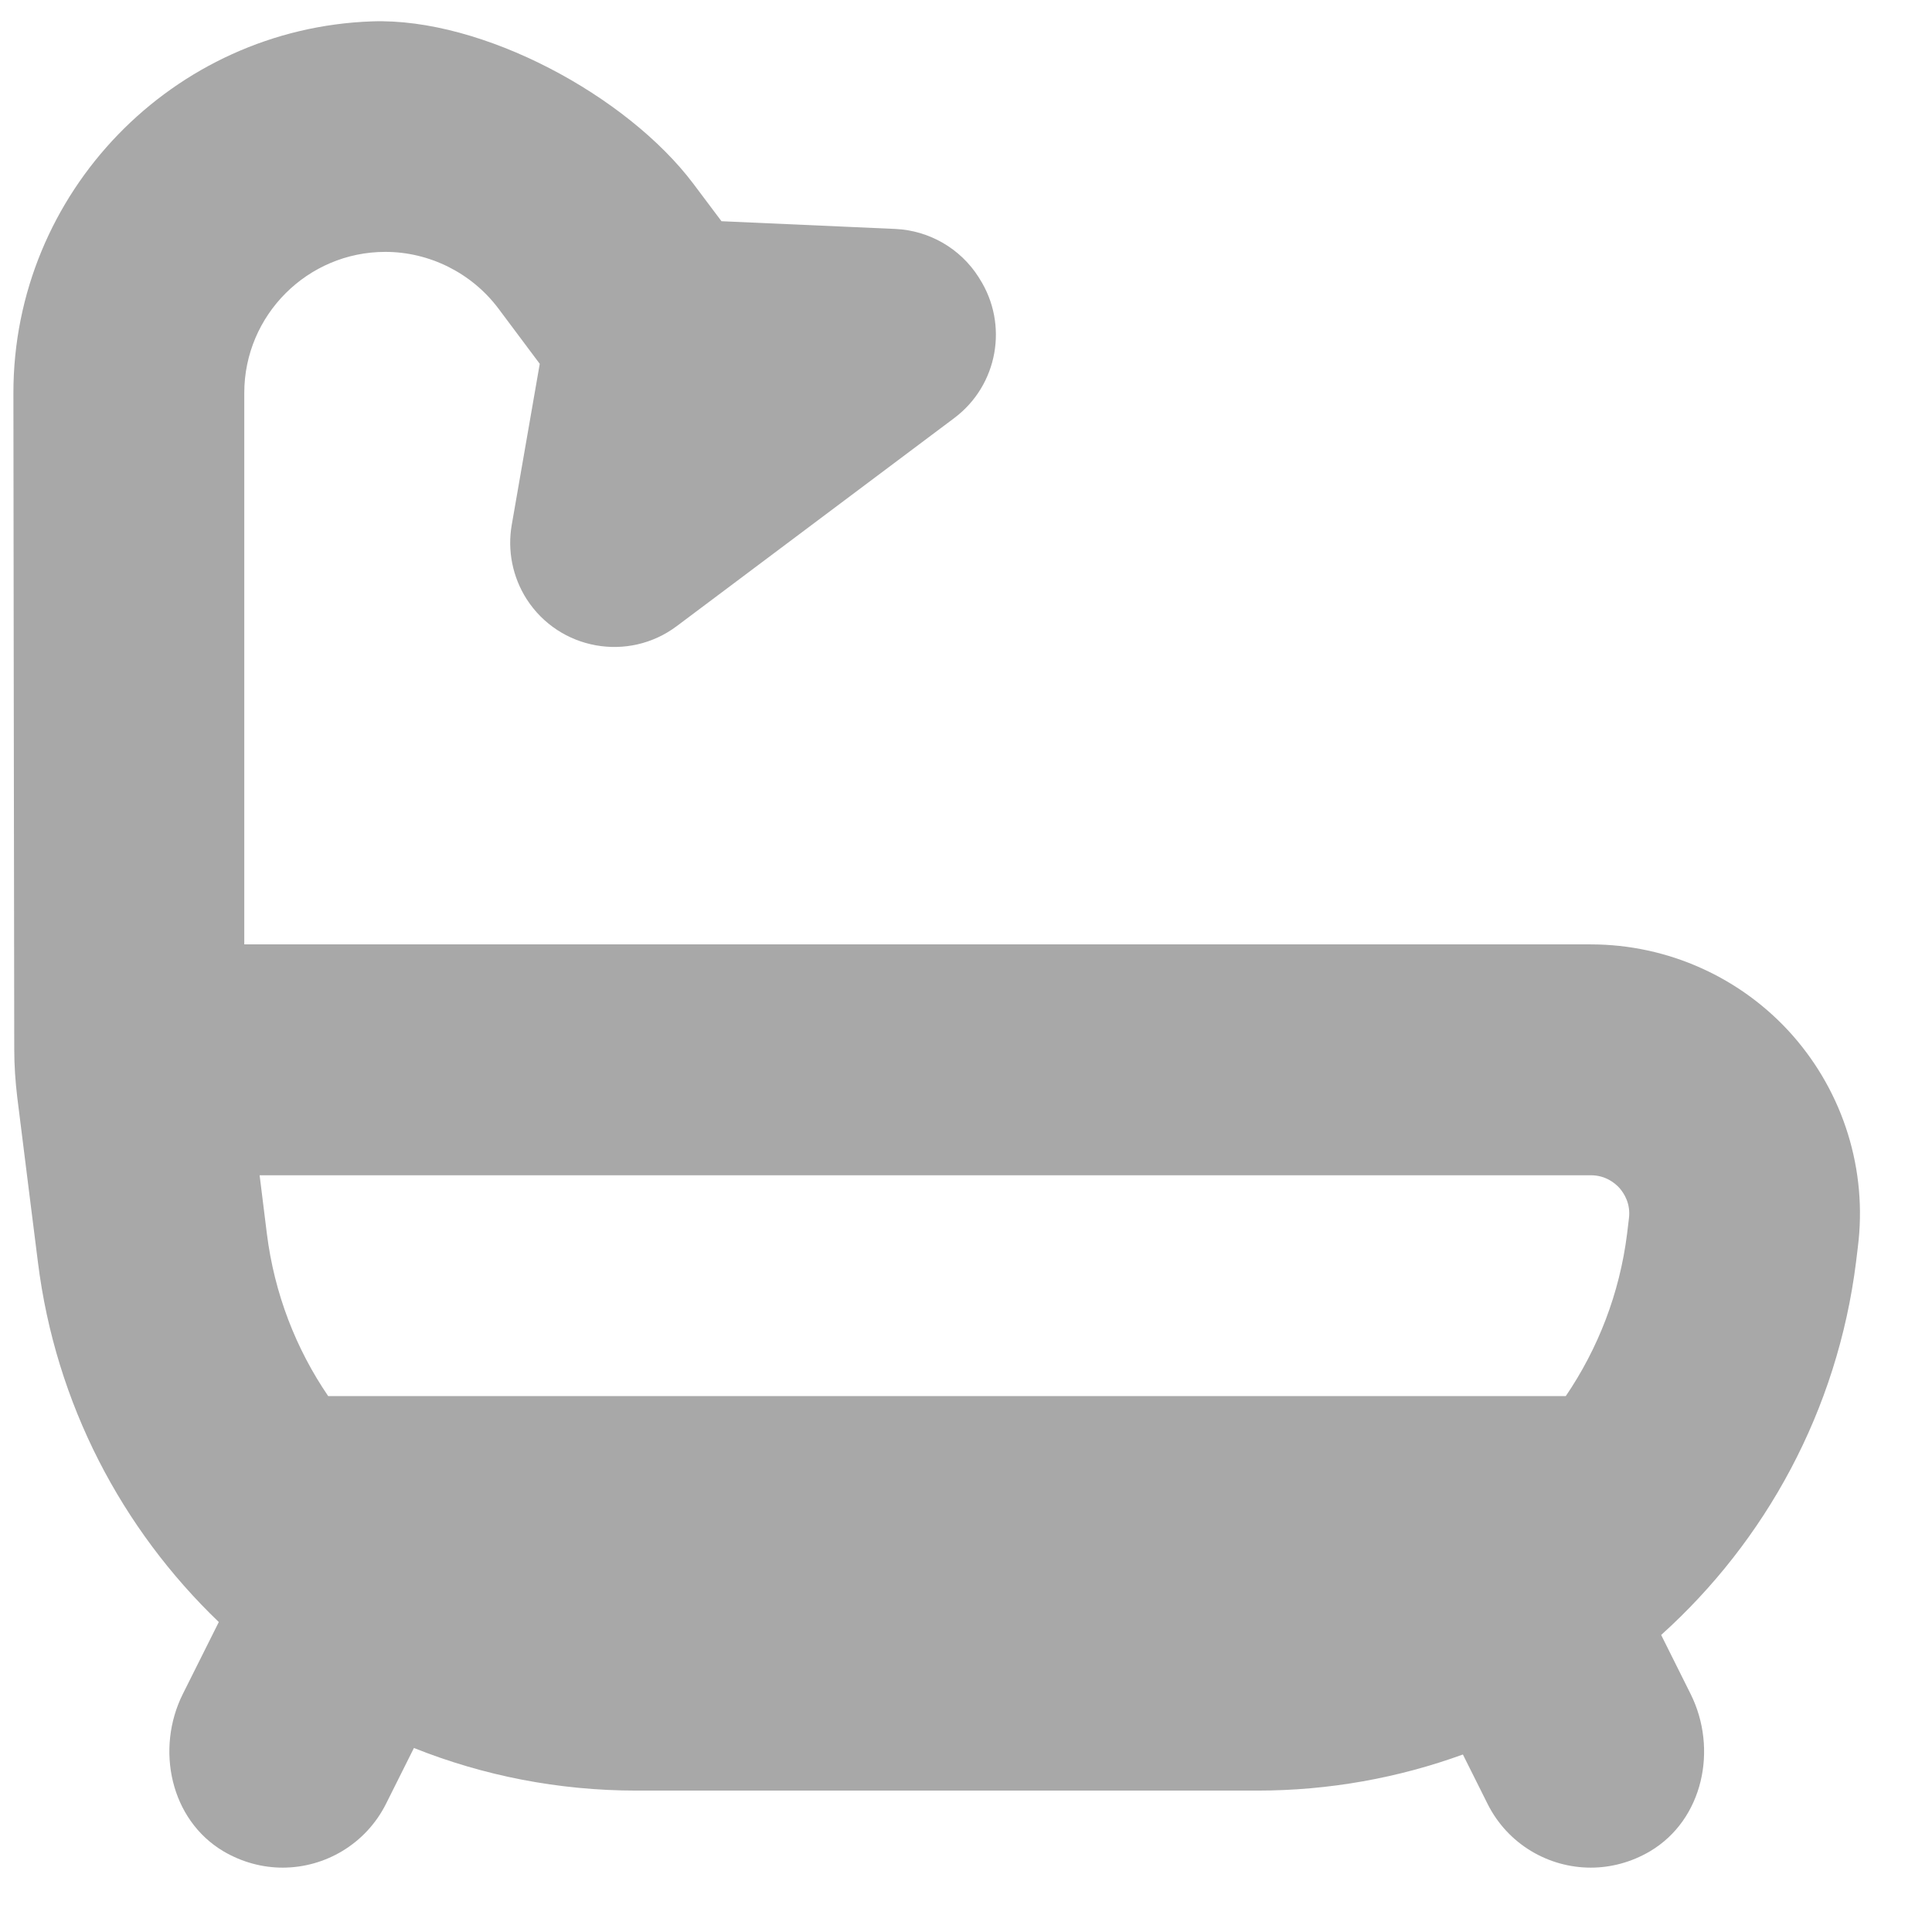 <svg width="16" height="16" viewBox="0 0 16 16" fill="none" xmlns="http://www.w3.org/2000/svg">
<path fill-rule="evenodd" clip-rule="evenodd" d="M13.174 7.821C13.813 7.821 14.423 8.096 14.846 8.575L14.845 8.574C15.268 9.054 15.466 9.692 15.386 10.327L15.371 10.451C15.217 11.681 14.622 12.761 13.757 13.54L14 14.027C14.229 14.484 14.105 15.071 13.664 15.332C13.509 15.423 13.34 15.467 13.174 15.467C12.824 15.467 12.486 15.273 12.319 14.938L12.115 14.53C11.581 14.724 11.007 14.829 10.412 14.829H5.273C4.624 14.829 4.001 14.705 3.428 14.476L3.197 14.938C3.029 15.273 2.691 15.467 2.341 15.467C2.175 15.467 2.006 15.423 1.851 15.332C1.411 15.071 1.286 14.484 1.515 14.027L1.812 13.433C1.01 12.664 0.46 11.626 0.314 10.452C0.314 10.452 0.195 9.508 0.143 9.088C0.127 8.954 0.118 8.823 0.118 8.688C0.116 7.68 0.111 3.254 0.111 3.254C0.111 1.593 1.433 0.235 3.081 0.177C3.996 0.145 5.194 0.793 5.743 1.523L5.975 1.832L7.415 1.896C7.695 1.909 7.952 2.057 8.103 2.293L8.111 2.306C8.355 2.687 8.264 3.191 7.903 3.462L5.605 5.185C5.204 5.486 4.632 5.383 4.361 4.961C4.245 4.779 4.201 4.56 4.238 4.347L4.47 3.013L4.126 2.553C3.906 2.261 3.557 2.086 3.191 2.086C2.547 2.086 2.023 2.61 2.023 3.254V7.821H13.174ZM12.967 11.562H2.718C2.451 11.171 2.272 10.713 2.21 10.216L2.15 9.733H13.174C13.299 9.733 13.377 9.8 13.413 9.84C13.448 9.881 13.506 9.966 13.49 10.091L13.475 10.216C13.413 10.713 13.233 11.171 12.967 11.562Z" fill="#A8A8A8"/>
</svg>
